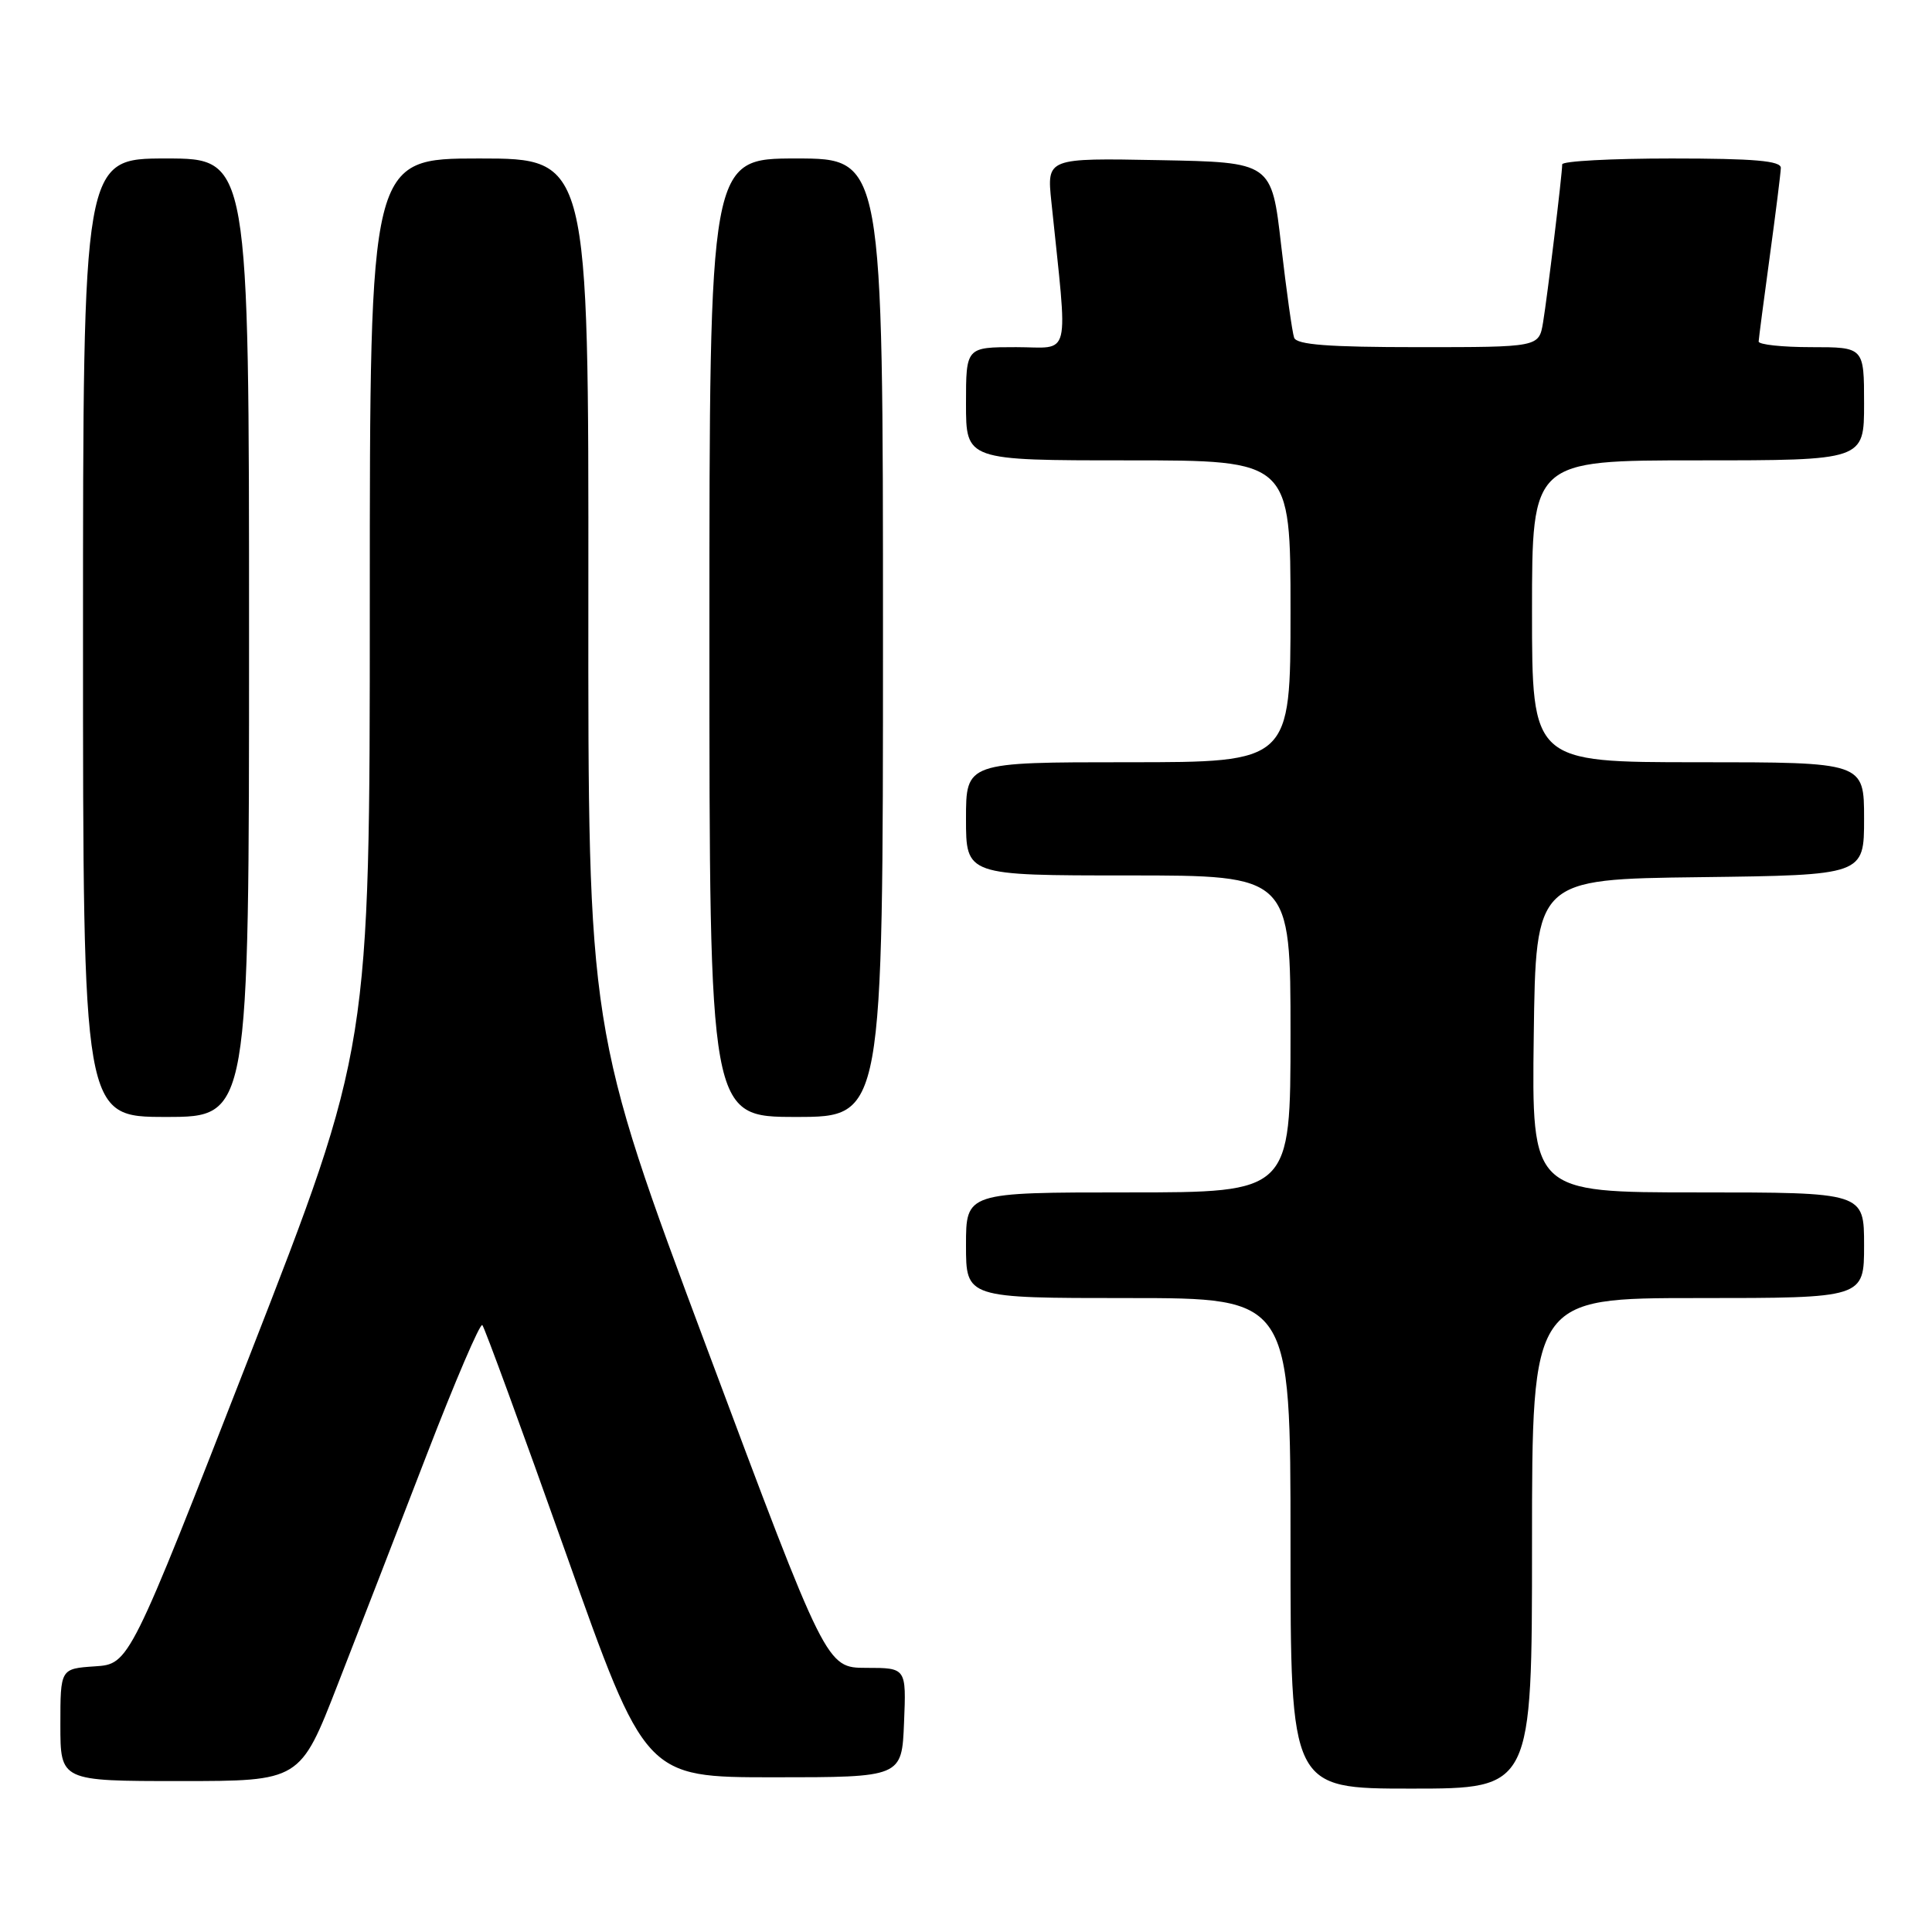 <?xml version="1.0" encoding="UTF-8" standalone="no"?>
<!DOCTYPE svg PUBLIC "-//W3C//DTD SVG 1.1//EN" "http://www.w3.org/Graphics/SVG/1.1/DTD/svg11.dtd" >
<svg xmlns="http://www.w3.org/2000/svg" xmlns:xlink="http://www.w3.org/1999/xlink" version="1.1" viewBox="0 0 256 256">
 <g >
 <path fill="currentColor"
d=" M 203.00 204.50 C 203.00 172.00 203.00 172.00 225.00 172.00 C 247.00 172.00 247.00 172.00 247.00 165.00 C 247.00 158.00 247.00 158.00 224.98 158.00 C 202.96 158.00 202.96 158.00 203.23 137.25 C 203.50 116.50 203.50 116.50 225.25 116.23 C 247.00 115.96 247.00 115.96 247.00 108.48 C 247.00 101.00 247.00 101.00 225.00 101.00 C 203.00 101.00 203.00 101.00 203.00 81.00 C 203.00 61.00 203.00 61.00 225.00 61.00 C 247.00 61.00 247.00 61.00 247.00 53.50 C 247.00 46.00 247.00 46.00 240.00 46.00 C 236.15 46.00 233.01 45.66 233.03 45.25 C 233.05 44.84 233.71 39.78 234.50 34.00 C 235.29 28.22 235.95 22.94 235.97 22.25 C 235.99 21.31 232.45 21.00 221.50 21.00 C 213.53 21.00 207.00 21.35 207.00 21.78 C 207.00 23.09 205.03 39.31 204.46 42.75 C 203.91 46.00 203.91 46.00 187.92 46.00 C 176.04 46.00 171.82 45.68 171.48 44.75 C 171.23 44.06 170.46 38.55 169.76 32.50 C 168.50 21.50 168.50 21.50 153.60 21.22 C 138.71 20.94 138.71 20.94 139.31 26.72 C 141.52 48.11 142.03 46.00 134.64 46.00 C 128.00 46.00 128.00 46.00 128.00 53.50 C 128.00 61.00 128.00 61.00 149.50 61.00 C 171.00 61.00 171.00 61.00 171.00 81.00 C 171.00 101.00 171.00 101.00 149.50 101.00 C 128.00 101.00 128.00 101.00 128.00 108.50 C 128.00 116.00 128.00 116.00 149.50 116.00 C 171.00 116.00 171.00 116.00 171.00 137.00 C 171.00 158.00 171.00 158.00 149.50 158.00 C 128.00 158.00 128.00 158.00 128.00 165.00 C 128.00 172.00 128.00 172.00 149.50 172.00 C 171.00 172.00 171.00 172.00 171.00 204.50 C 171.00 237.00 171.00 237.00 187.00 237.00 C 203.00 237.00 203.00 237.00 203.00 204.50 Z  M 44.73 223.25 C 47.47 216.24 52.78 202.52 56.54 192.77 C 60.30 183.02 63.62 175.28 63.91 175.58 C 64.20 175.87 69.18 189.47 74.98 205.80 C 85.51 235.50 85.51 235.50 102.50 235.50 C 119.50 235.50 119.50 235.50 119.79 228.25 C 120.09 221.00 120.09 221.00 114.79 221.00 C 109.50 220.99 109.50 220.99 93.71 178.75 C 77.92 136.50 77.92 136.50 77.96 78.75 C 78.00 21.00 78.00 21.00 63.50 21.00 C 49.00 21.00 49.00 21.00 49.00 79.90 C 49.00 138.80 49.00 138.80 33.07 179.65 C 17.14 220.50 17.14 220.50 12.57 220.80 C 8.00 221.11 8.00 221.11 8.00 228.55 C 8.00 236.00 8.00 236.00 23.88 236.00 C 39.77 236.00 39.77 236.00 44.73 223.25 Z  M 33.00 84.50 C 33.00 21.00 33.00 21.00 22.00 21.00 C 11.00 21.00 11.00 21.00 11.00 84.50 C 11.00 148.00 11.00 148.00 22.00 148.00 C 33.00 148.00 33.00 148.00 33.00 84.50 Z  M 117.00 84.50 C 117.00 21.00 117.00 21.00 105.50 21.00 C 94.00 21.00 94.00 21.00 94.00 84.50 C 94.00 148.00 94.00 148.00 105.50 148.00 C 117.00 148.00 117.00 148.00 117.00 84.50 Z "/>
</g>
</svg>